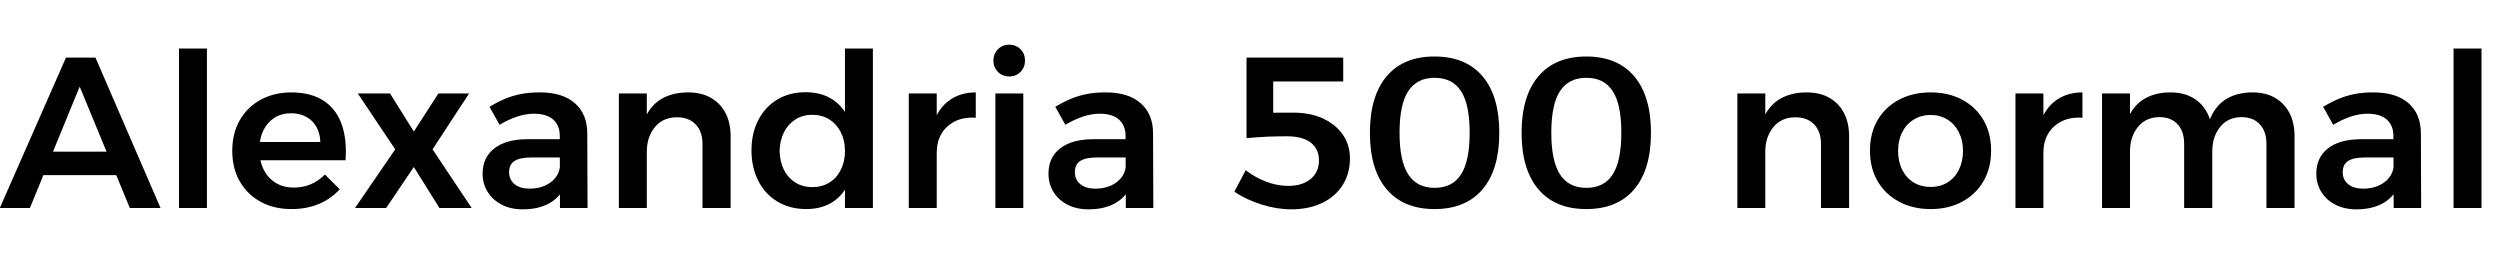 <svg xmlns="http://www.w3.org/2000/svg" xmlns:xlink="http://www.w3.org/1999/xlink" width="279.216" height="29.256"><path fill="black" d="M-0.02 23.23L7.37 6.43L10.66 6.43L17.93 23.23L14.50 23.23L8.90 9.67L3.34 23.23L-0.02 23.23ZM3.84 19.56L3.84 16.94L13.85 16.94L13.85 19.56L3.84 19.56ZM19.99 23.23L19.99 5.42L23.11 5.42L23.11 23.23L19.99 23.23ZM28.51 15.86L35.78 15.86Q35.74 14.86 35.33 14.15Q34.92 13.44 34.19 13.04Q33.46 12.65 32.52 12.65L32.52 12.65Q31.44 12.65 30.65 13.15Q29.86 13.66 29.41 14.57Q28.97 15.48 28.97 16.68L28.97 16.68Q28.97 18 29.46 18.96Q29.95 19.92 30.82 20.44Q31.68 20.95 32.81 20.95L32.81 20.95Q34.85 20.95 36.29 19.49L36.29 19.49L37.94 21.14Q36.98 22.20 35.62 22.78Q34.25 23.35 32.57 23.35L32.57 23.35Q30.55 23.35 29.08 22.52Q27.60 21.70 26.77 20.24Q25.94 18.79 25.94 16.85L25.94 16.85Q25.94 14.90 26.77 13.44Q27.60 11.98 29.08 11.16Q30.55 10.34 32.47 10.32L32.47 10.32Q34.75 10.32 36.16 11.26Q37.56 12.19 38.16 13.88Q38.76 15.58 38.59 17.90L38.59 17.90L28.51 17.90L28.51 15.86ZM44.14 16.68L39.96 10.44L43.56 10.44L46.22 14.69L48.96 10.44L52.39 10.44L48.31 16.68L52.68 23.23L49.08 23.23L46.22 18.65L43.13 23.23L39.65 23.23L44.14 16.68ZM62.88 17.59L59.28 17.59Q58.06 17.59 57.46 17.98Q56.86 18.36 56.86 19.25L56.86 19.25Q56.86 20.06 57.47 20.57Q58.08 21.07 59.14 21.07L59.14 21.07Q60.07 21.07 60.83 20.75Q61.58 20.42 62.03 19.86Q62.47 19.30 62.54 18.60L62.54 18.60L63.07 20.83Q62.50 22.08 61.30 22.73Q60.10 23.38 58.39 23.38L58.39 23.38Q57.02 23.38 56.02 22.85Q55.01 22.32 54.46 21.42Q53.90 20.52 53.90 19.39L53.90 19.39Q53.90 17.62 55.18 16.60Q56.45 15.58 58.78 15.55L58.78 15.55L62.88 15.55L62.88 17.59ZM62.54 23.23L62.52 15.17Q62.52 14.02 61.79 13.36Q61.06 12.70 59.62 12.70L59.62 12.70Q58.73 12.70 57.76 13.02Q56.78 13.34 55.80 13.94L55.80 13.94L54.67 11.93Q55.58 11.38 56.42 11.03Q57.26 10.68 58.19 10.50Q59.11 10.32 60.31 10.32L60.31 10.32Q62.83 10.32 64.20 11.52Q65.57 12.72 65.59 14.83L65.59 14.83L65.62 23.23L62.54 23.23ZM78.46 23.23L78.46 16.08Q78.46 14.69 77.70 13.90Q76.94 13.10 75.60 13.10L75.60 13.10Q74.04 13.10 73.14 14.20Q72.24 15.29 72.24 16.94L72.24 16.94L71.40 16.94Q71.40 14.59 72.06 13.14Q72.72 11.69 73.96 11.00Q75.19 10.32 76.85 10.32L76.85 10.32Q78.34 10.32 79.39 10.92Q80.45 11.52 81.02 12.61Q81.60 13.70 81.60 15.24L81.60 15.24L81.60 23.23L78.46 23.23ZM69.12 23.23L69.12 10.44L72.24 10.44L72.24 23.23L69.12 23.23ZM89.98 10.30L89.98 10.30Q91.73 10.30 92.95 11.09Q94.18 11.88 94.82 13.33Q95.47 14.78 95.45 16.82L95.45 16.82Q95.47 18.84 94.84 20.32Q94.20 21.79 92.98 22.57Q91.75 23.35 90.05 23.35L90.05 23.35Q88.22 23.35 86.84 22.52Q85.46 21.70 84.70 20.21Q83.93 18.72 83.93 16.80L83.93 16.80Q83.93 14.86 84.70 13.39Q85.46 11.93 86.82 11.11Q88.18 10.30 89.98 10.30ZM90.72 12.82L90.72 12.82Q89.66 12.82 88.84 13.34Q88.01 13.87 87.55 14.78Q87.10 15.70 87.07 16.87L87.07 16.87Q87.10 18.05 87.55 18.96Q88.01 19.87 88.84 20.39Q89.66 20.90 90.72 20.90L90.72 20.90Q91.80 20.90 92.63 20.39Q93.46 19.87 93.91 18.96Q94.37 18.05 94.37 16.87L94.37 16.87Q94.37 15.67 93.91 14.77Q93.46 13.87 92.63 13.34Q91.80 12.82 90.72 12.82ZM94.37 23.23L94.37 5.42L97.49 5.42L97.49 23.23L94.37 23.23ZM108.98 10.32L108.98 13.15Q107.64 13.06 106.66 13.55Q105.67 14.04 105.14 14.95Q104.62 15.86 104.62 17.04L104.62 17.04L103.78 16.94Q103.78 14.81 104.40 13.33Q105.02 11.86 106.20 11.09Q107.38 10.32 108.98 10.32L108.98 10.32ZM101.50 23.23L101.50 10.44L104.62 10.44L104.62 23.23L101.50 23.23ZM111.17 23.23L111.17 10.44L114.29 10.44L114.29 23.23L111.17 23.23ZM112.70 4.99L112.70 4.99Q113.47 4.99 113.98 5.50Q114.48 6 114.48 6.77L114.48 6.77Q114.48 7.51 113.98 8.03Q113.47 8.54 112.70 8.54L112.70 8.54Q111.96 8.54 111.46 8.03Q110.95 7.51 110.95 6.77L110.95 6.77Q110.95 6 111.46 5.50Q111.96 4.99 112.70 4.99ZM126.07 17.59L122.47 17.59Q121.25 17.59 120.65 17.98Q120.05 18.36 120.05 19.25L120.05 19.25Q120.05 20.06 120.66 20.57Q121.27 21.07 122.33 21.07L122.33 21.07Q123.26 21.07 124.02 20.75Q124.78 20.42 125.22 19.86Q125.66 19.30 125.74 18.60L125.74 18.60L126.26 20.83Q125.69 22.08 124.49 22.73Q123.29 23.38 121.58 23.38L121.58 23.38Q120.22 23.38 119.21 22.85Q118.20 22.32 117.65 21.42Q117.10 20.52 117.10 19.39L117.10 19.39Q117.10 17.62 118.37 16.60Q119.64 15.58 121.97 15.55L121.97 15.55L126.07 15.55L126.07 17.59ZM125.74 23.23L125.71 15.17Q125.71 14.02 124.98 13.36Q124.25 12.70 122.81 12.70L122.81 12.70Q121.92 12.70 120.95 13.02Q119.98 13.34 118.99 13.94L118.99 13.94L117.86 11.93Q118.78 11.38 119.62 11.03Q120.46 10.68 121.38 10.50Q122.30 10.32 123.50 10.32L123.50 10.32Q126.02 10.32 127.39 11.52Q128.76 12.72 128.78 14.83L128.78 14.83L128.81 23.23L125.74 23.23ZM142.20 7.68L142.20 14.02L141.26 12.62Q141.65 12.60 142.25 12.59Q142.85 12.58 143.45 12.58Q144.05 12.58 144.43 12.58L144.43 12.58Q146.38 12.58 147.79 13.25Q149.21 13.92 149.99 15.06Q150.77 16.20 150.77 17.69L150.77 17.69Q150.77 19.39 149.95 20.68Q149.14 21.96 147.66 22.67Q146.18 23.38 144.19 23.38L144.19 23.38Q142.61 23.38 140.89 22.84Q139.18 22.30 137.86 21.41L137.86 21.41L139.13 19.01Q140.18 19.82 141.41 20.29Q142.63 20.76 143.88 20.76L143.88 20.76Q145.46 20.76 146.39 19.99Q147.31 19.22 147.31 17.90L147.31 17.90Q147.31 16.66 146.41 15.94Q145.51 15.22 143.69 15.22L143.69 15.22Q143.40 15.22 142.84 15.23Q142.27 15.24 141.60 15.26Q140.93 15.29 140.29 15.34Q139.66 15.38 139.22 15.43L139.22 15.43L139.22 6.43L150.02 6.43L150.02 9.10L140.76 9.10L142.20 7.68ZM160.22 6.31L160.22 6.31Q163.70 6.31 165.58 8.52Q167.45 10.73 167.45 14.83L167.45 14.83Q167.45 18.94 165.58 21.14Q163.70 23.35 160.22 23.35L160.22 23.35Q156.74 23.35 154.87 21.14Q153.00 18.94 153.00 14.83L153.00 14.83Q153.00 10.73 154.87 8.52Q156.74 6.31 160.22 6.31ZM160.22 8.69L160.22 8.69Q158.26 8.69 157.28 10.18Q156.31 11.66 156.31 14.83L156.31 14.83Q156.31 17.98 157.28 19.48Q158.26 20.98 160.22 20.98L160.22 20.98Q162.22 20.98 163.18 19.48Q164.14 17.98 164.14 14.83L164.14 14.83Q164.14 11.66 163.18 10.18Q162.22 8.69 160.22 8.69ZM177.17 6.31L177.17 6.31Q180.65 6.31 182.52 8.52Q184.39 10.73 184.39 14.83L184.39 14.83Q184.39 18.94 182.52 21.14Q180.65 23.35 177.17 23.35L177.17 23.35Q173.69 23.35 171.82 21.14Q169.94 18.94 169.94 14.83L169.94 14.83Q169.94 10.73 171.82 8.52Q173.69 6.31 177.17 6.31ZM177.17 8.69L177.17 8.69Q175.20 8.69 174.23 10.18Q173.26 11.66 173.26 14.83L173.26 14.83Q173.26 17.98 174.23 19.48Q175.20 20.98 177.17 20.98L177.17 20.98Q179.16 20.98 180.12 19.48Q181.08 17.98 181.08 14.83L181.08 14.83Q181.08 11.66 180.12 10.18Q179.16 8.69 177.17 8.69ZM203.38 23.23L203.38 16.08Q203.38 14.69 202.62 13.90Q201.86 13.10 200.52 13.10L200.52 13.10Q198.96 13.10 198.06 14.20Q197.16 15.29 197.16 16.94L197.16 16.94L196.32 16.94Q196.32 14.59 196.98 13.14Q197.64 11.69 198.88 11.00Q200.11 10.32 201.77 10.32L201.77 10.32Q203.26 10.32 204.31 10.92Q205.37 11.52 205.94 12.61Q206.52 13.70 206.52 15.24L206.52 15.24L206.52 23.23L203.38 23.23ZM194.04 23.23L194.04 10.44L197.16 10.44L197.16 23.23L194.04 23.23ZM215.64 10.32L215.64 10.32Q217.63 10.32 219.16 11.14Q220.68 11.95 221.53 13.42Q222.38 14.88 222.38 16.82L222.38 16.82Q222.38 18.77 221.53 20.23Q220.68 21.70 219.16 22.52Q217.63 23.35 215.64 23.35L215.64 23.35Q213.62 23.35 212.09 22.52Q210.55 21.70 209.70 20.23Q208.85 18.77 208.85 16.82L208.85 16.82Q208.85 14.88 209.70 13.42Q210.55 11.95 212.09 11.14Q213.62 10.32 215.64 10.32ZM215.64 12.84L215.64 12.84Q214.56 12.84 213.73 13.36Q212.90 13.87 212.45 14.77Q211.99 15.67 211.99 16.85L211.99 16.85Q211.99 18.05 212.45 18.96Q212.90 19.87 213.73 20.38Q214.56 20.88 215.64 20.88L215.64 20.88Q216.70 20.88 217.51 20.38Q218.33 19.87 218.78 18.96Q219.24 18.05 219.24 16.85L219.24 16.85Q219.24 15.67 218.78 14.77Q218.33 13.87 217.51 13.36Q216.70 12.84 215.64 12.84ZM232.58 10.32L232.58 13.15Q231.24 13.06 230.26 13.55Q229.27 14.04 228.74 14.95Q228.22 15.86 228.22 17.04L228.22 17.04L227.38 16.94Q227.38 14.81 228.00 13.33Q228.62 11.86 229.80 11.09Q230.98 10.32 232.58 10.32L232.58 10.32ZM225.10 23.23L225.10 10.44L228.22 10.44L228.22 23.23L225.10 23.23ZM243.94 23.23L243.94 16.08Q243.94 14.66 243.20 13.87Q242.47 13.08 241.15 13.08L241.15 13.08Q239.64 13.10 238.76 14.20Q237.89 15.29 237.89 16.92L237.89 16.92L237.05 16.92Q237.05 14.59 237.70 13.14Q238.34 11.69 239.56 11.00Q240.77 10.32 242.40 10.32L242.40 10.32Q243.86 10.32 244.91 10.92Q245.95 11.52 246.52 12.61Q247.08 13.70 247.08 15.24L247.08 15.24L247.08 23.23L243.94 23.23ZM253.13 23.23L253.13 16.08Q253.13 14.66 252.38 13.87Q251.64 13.08 250.32 13.08L250.32 13.08Q248.81 13.10 247.94 14.20Q247.08 15.29 247.08 16.92L247.08 16.92L246.24 16.92Q246.24 14.59 246.89 13.14Q247.54 11.69 248.74 11.00Q249.94 10.32 251.59 10.32L251.59 10.32Q253.03 10.32 254.08 10.92Q255.12 11.52 255.70 12.61Q256.27 13.70 256.27 15.24L256.27 15.24L256.27 23.23L253.13 23.23ZM234.77 23.23L234.77 10.44L237.89 10.44L237.89 23.23L234.77 23.23ZM267.67 17.59L264.07 17.59Q262.85 17.59 262.25 17.98Q261.65 18.36 261.65 19.25L261.65 19.25Q261.65 20.06 262.26 20.57Q262.87 21.07 263.93 21.07L263.93 21.07Q264.86 21.07 265.62 20.75Q266.38 20.42 266.82 19.86Q267.26 19.30 267.34 18.60L267.34 18.60L267.86 20.83Q267.29 22.08 266.09 22.73Q264.89 23.38 263.18 23.38L263.18 23.38Q261.82 23.38 260.81 22.85Q259.80 22.32 259.25 21.42Q258.70 20.52 258.70 19.39L258.70 19.39Q258.70 17.62 259.97 16.60Q261.24 15.58 263.57 15.55L263.57 15.55L267.67 15.55L267.67 17.59ZM267.34 23.23L267.31 15.17Q267.31 14.02 266.58 13.36Q265.85 12.70 264.41 12.70L264.41 12.70Q263.52 12.70 262.55 13.02Q261.58 13.34 260.59 13.94L260.59 13.94L259.46 11.93Q260.38 11.38 261.22 11.03Q262.06 10.68 262.98 10.50Q263.90 10.32 265.10 10.32L265.10 10.32Q267.62 10.32 268.99 11.52Q270.36 12.72 270.38 14.83L270.38 14.83L270.41 23.23L267.34 23.23ZM274.03 23.23L274.03 5.42L277.15 5.42L277.15 23.23L274.03 23.23Z"/></svg>